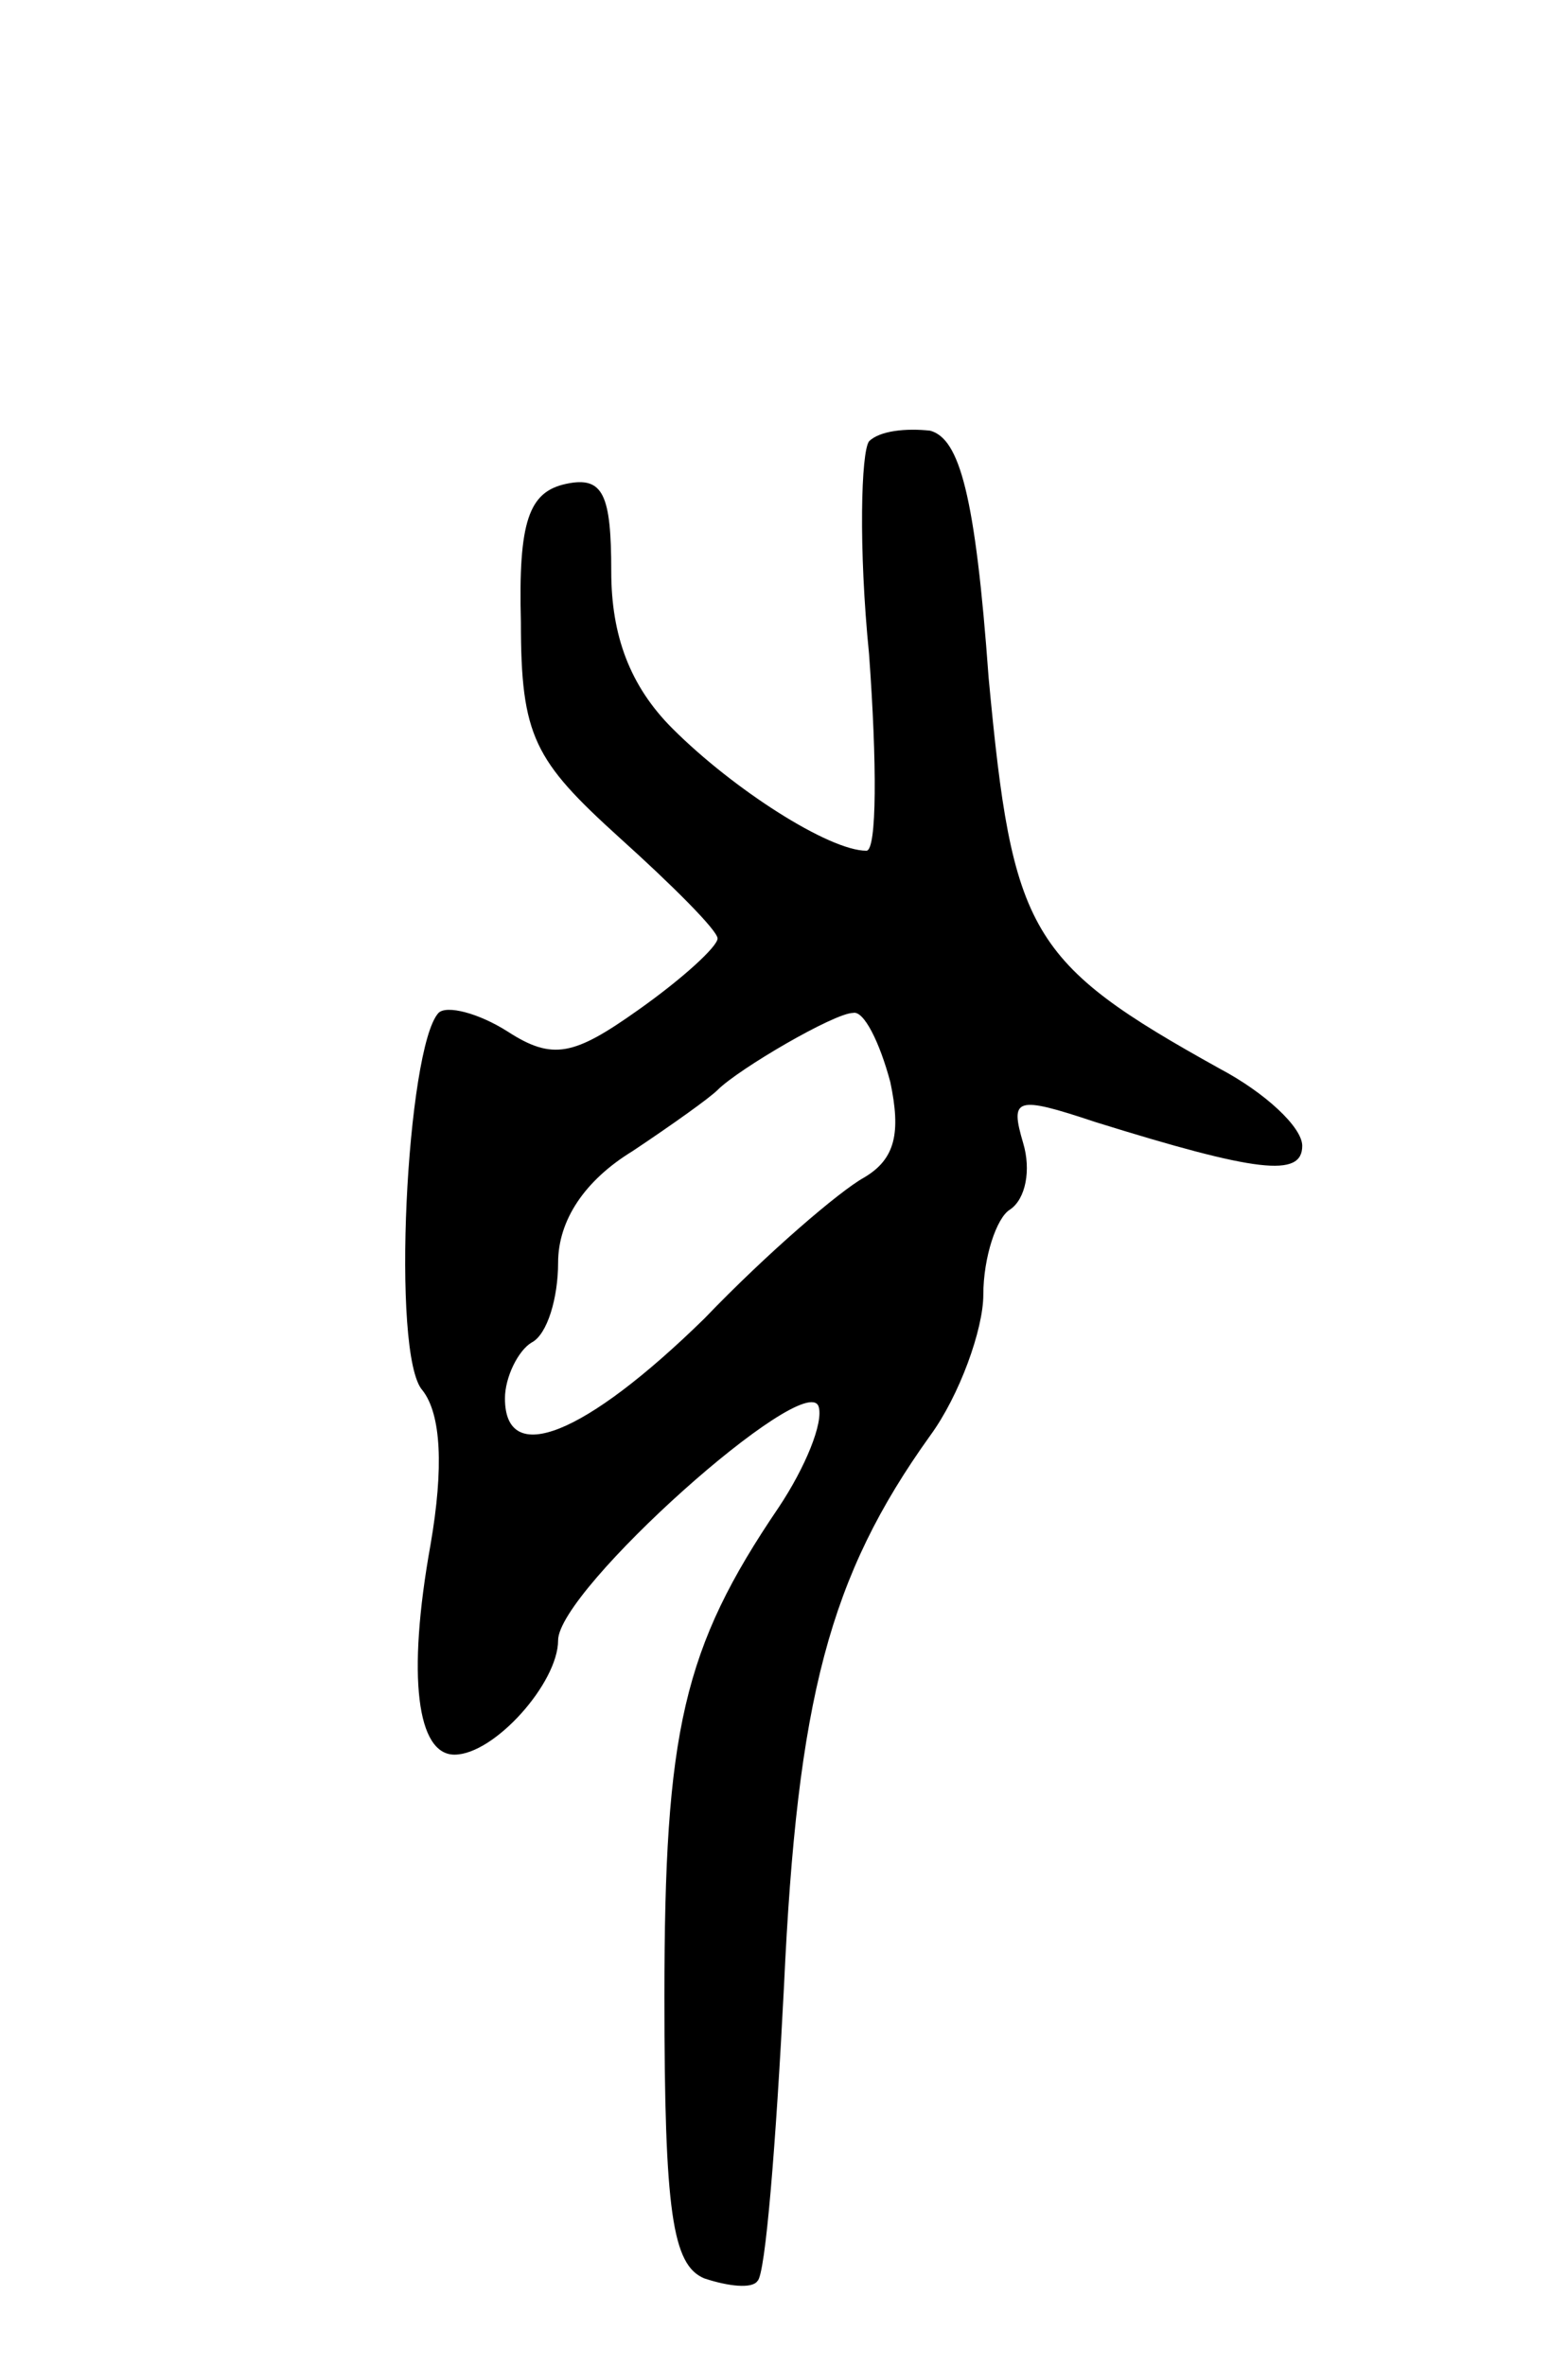 <svg version="1.0" xmlns="http://www.w3.org/2000/svg"
 width="59pt" height="89pt" viewBox="0 0 59 89"
 preserveAspectRatio="xMidYMid meet">
<g transform="translate(0,89) scale(0.1,-0.1)"
fill="#000000" stroke="none">
<path d="M327 724 c-3 -4 -4 -40 0 -80 3 -41 3 -74 -1 -74 -14 0 -50 23 -73
46 -16 16 -23 35 -23 59 0 29 -3 36 -17 33 -14 -3 -18 -14 -17 -52 0 -43 5
-52 37 -81 20 -18 37 -35 37 -38 0 -3 -13 -15 -30 -27 -24 -17 -32 -19 -49 -8
-11 7 -23 10 -26 7 -12 -13 -18 -129 -6 -142 7 -9 8 -29 3 -58 -9 -50 -5 -79
9 -79 15 0 39 27 39 43 0 19 93 102 98 88 2 -6 -5 -23 -15 -38 -36 -53 -43
-84 -43 -184 0 -81 3 -101 15 -106 9 -3 18 -4 20 -1 3 2 7 52 10 111 5 108 17
154 55 207 11 15 20 40 20 53 0 14 5 29 10 32 6 4 8 15 5 25 -5 17 -3 18 27 8
61 -19 78 -21 78 -9 0 7 -14 20 -31 29 -72 40 -78 51 -87 147 -5 69 -11 90
-22 93 -9 1 -19 0 -23 -4z m8 -241 c4 -19 2 -29 -10 -36 -9 -5 -36 -28 -60
-53 -45 -44 -75 -56 -75 -30 0 8 5 18 10 21 6 3 10 17 10 30 0 16 10 31 28 42
15 10 29 20 32 23 8 8 44 29 51 29 4 1 10 -11 14 -26z"/>
</g>
</svg>
